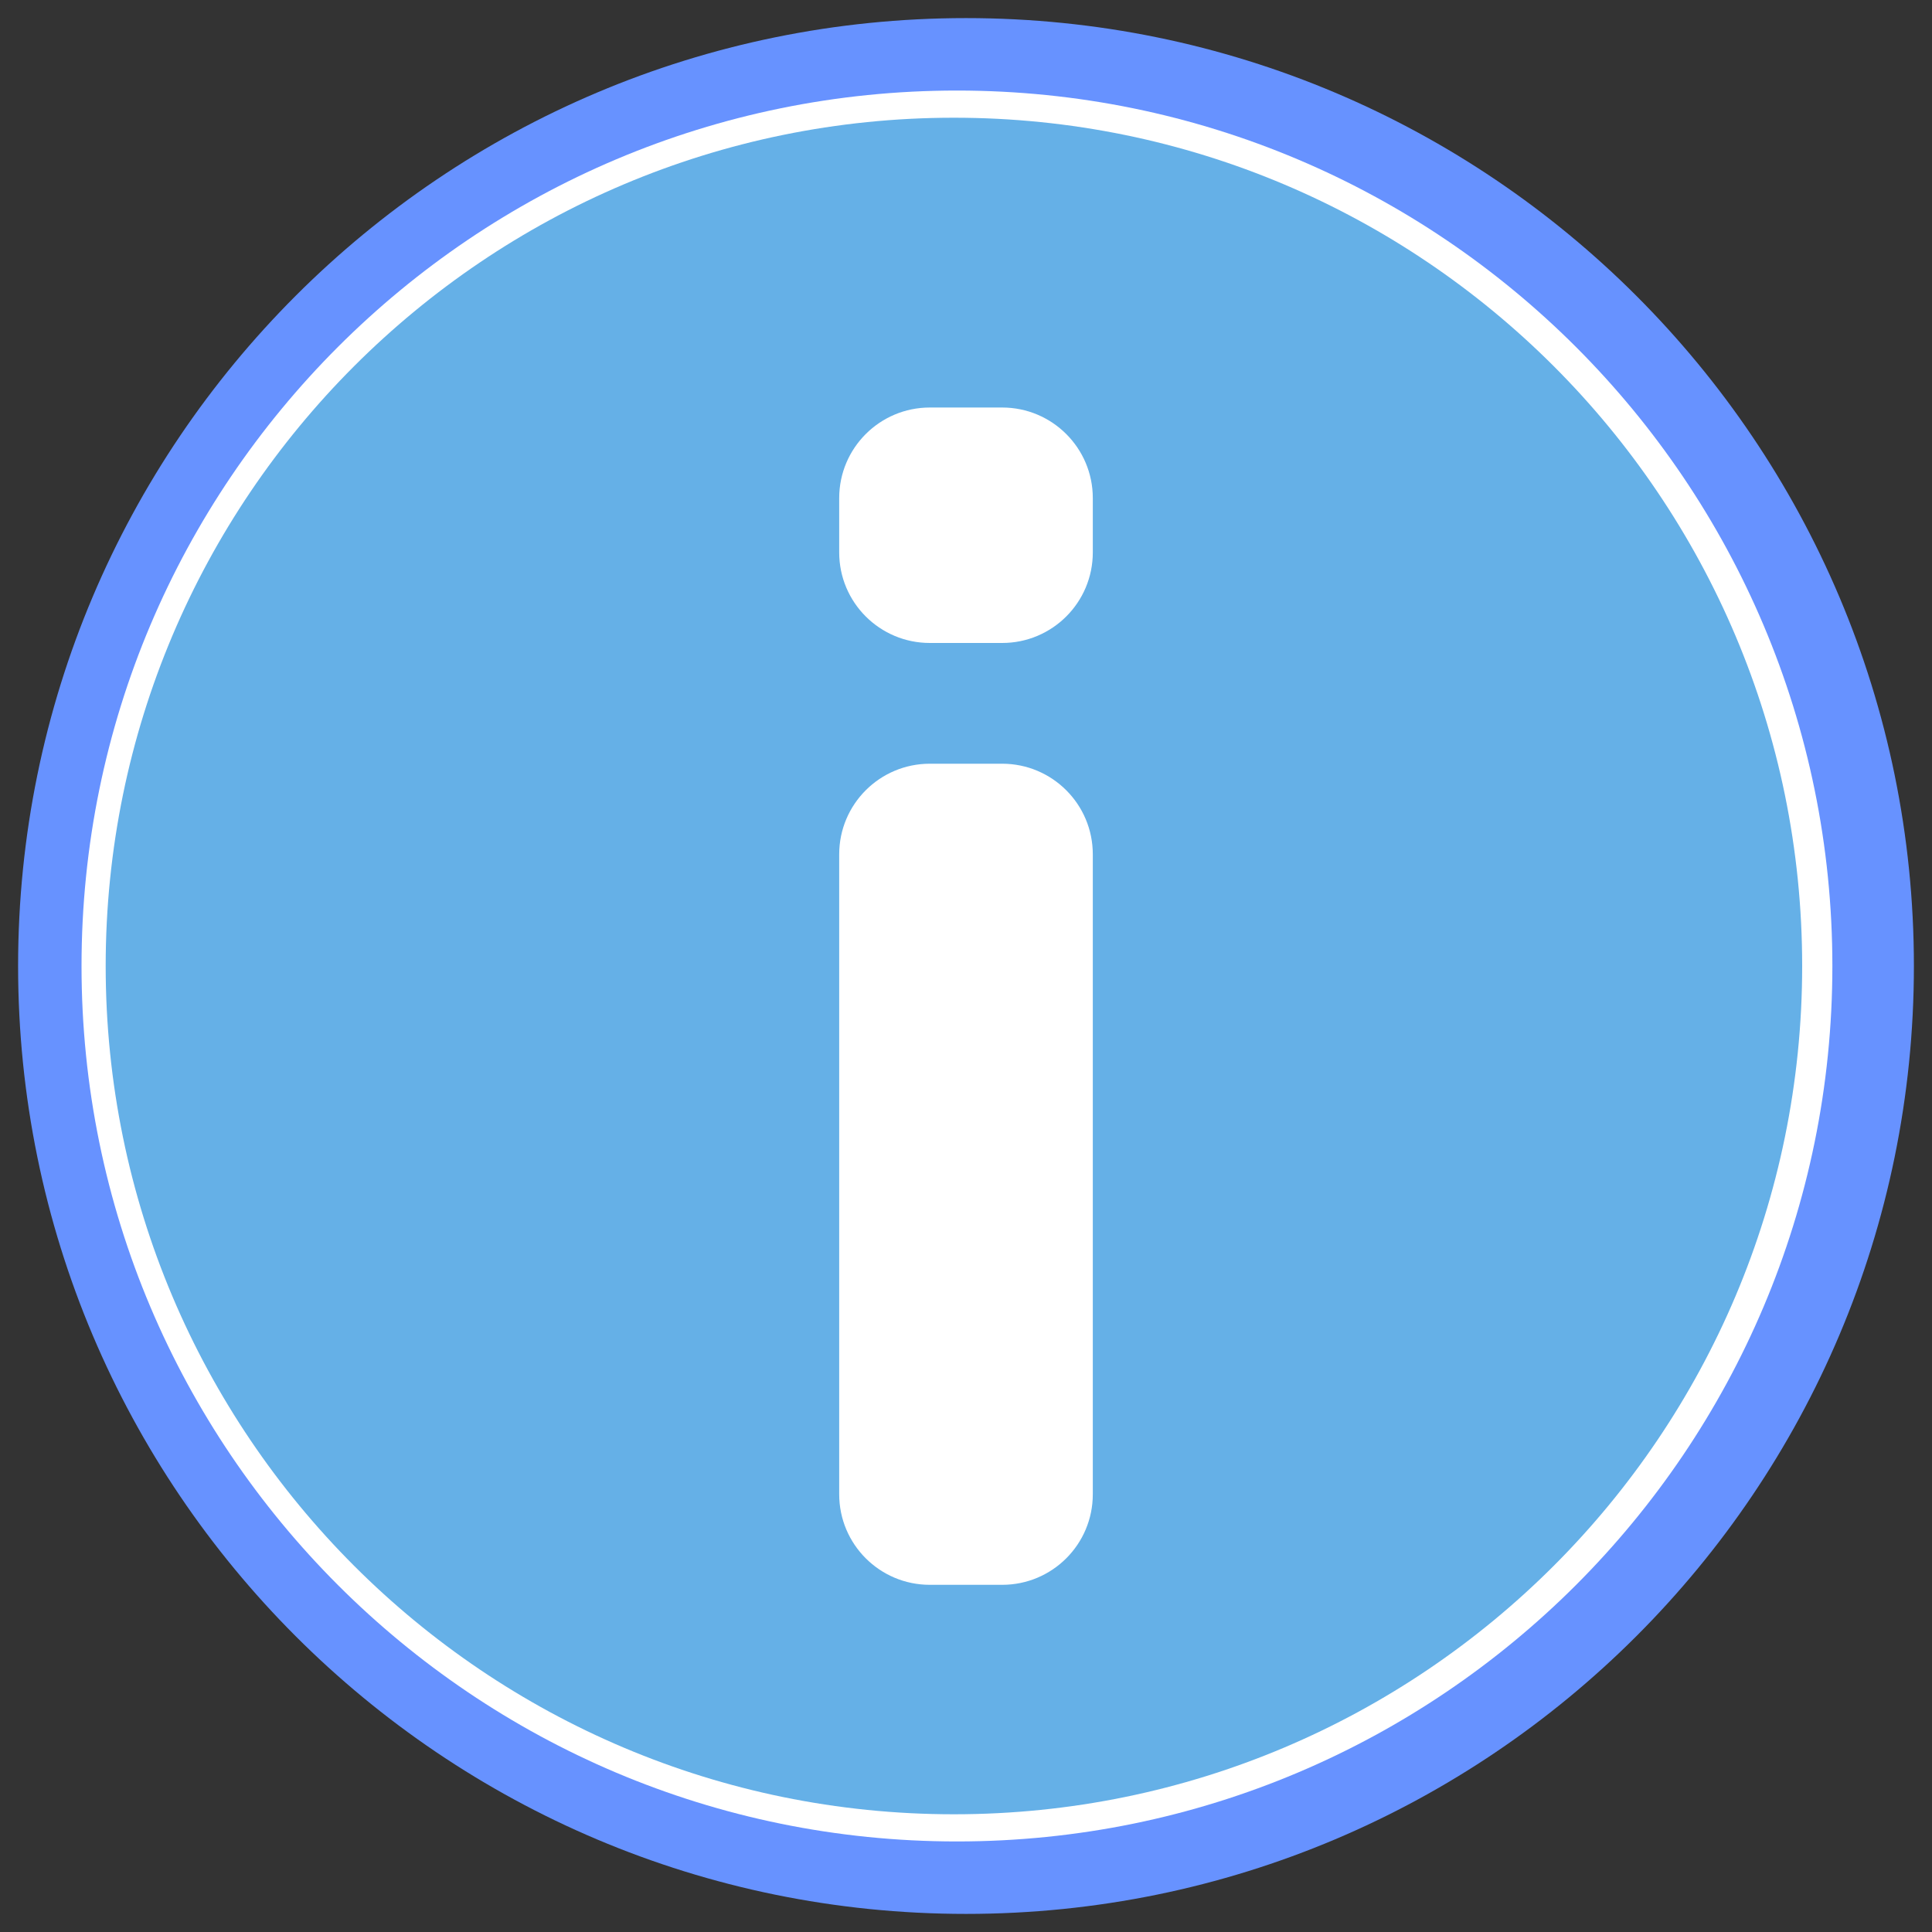 <svg width="30" height="30" viewBox="0 0 30 30" fill="none" xmlns="http://www.w3.org/2000/svg">
<rect x="0" y="0" width="30" height="30" fill="#333333" stroke="none"/>
<g clip-path="url(#clip0_5413_8)">
<path d="M15 29.719C23.129 29.719 29.719 23.129 29.719 15C29.719 6.871 23.129 0.281 15 0.281C6.871 0.281 0.281 6.871 0.281 15C0.281 23.129 6.871 29.719 15 29.719Z" fill="#6792FF"/>
<path d="M14.859 28.594C22.367 28.594 28.453 22.508 28.453 15C28.453 7.492 22.367 1.406 14.859 1.406C7.352 1.406 1.266 7.492 1.266 15C1.266 22.508 7.352 28.594 14.859 28.594Z" fill="white"/>
<path d="M14.812 28.172C22.087 28.172 27.984 22.275 27.984 15C27.984 7.725 22.087 1.828 14.812 1.828C7.538 1.828 1.641 7.725 1.641 15C1.641 22.275 7.538 28.172 14.812 28.172Z" fill="#65B0E7"/>
<path d="M15.562 11.859H14.438C13.661 11.859 13.031 12.489 13.031 13.266V23.203C13.031 23.98 13.661 24.609 14.438 24.609H15.562C16.339 24.609 16.969 23.98 16.969 23.203V13.266C16.969 12.489 16.339 11.859 15.562 11.859Z" fill="white"/>
<path d="M15.562 6.328H14.438C13.661 6.328 13.031 6.958 13.031 7.734V8.578C13.031 9.355 13.661 9.984 14.438 9.984H15.562C16.339 9.984 16.969 9.355 16.969 8.578V7.734C16.969 6.958 16.339 6.328 15.562 6.328Z" fill="white"/>
</g>
<defs>
<clipPath id="clip0_5413_8">
<rect width="30" height="30" fill="white"/>
</clipPath>
</defs>
</svg>
